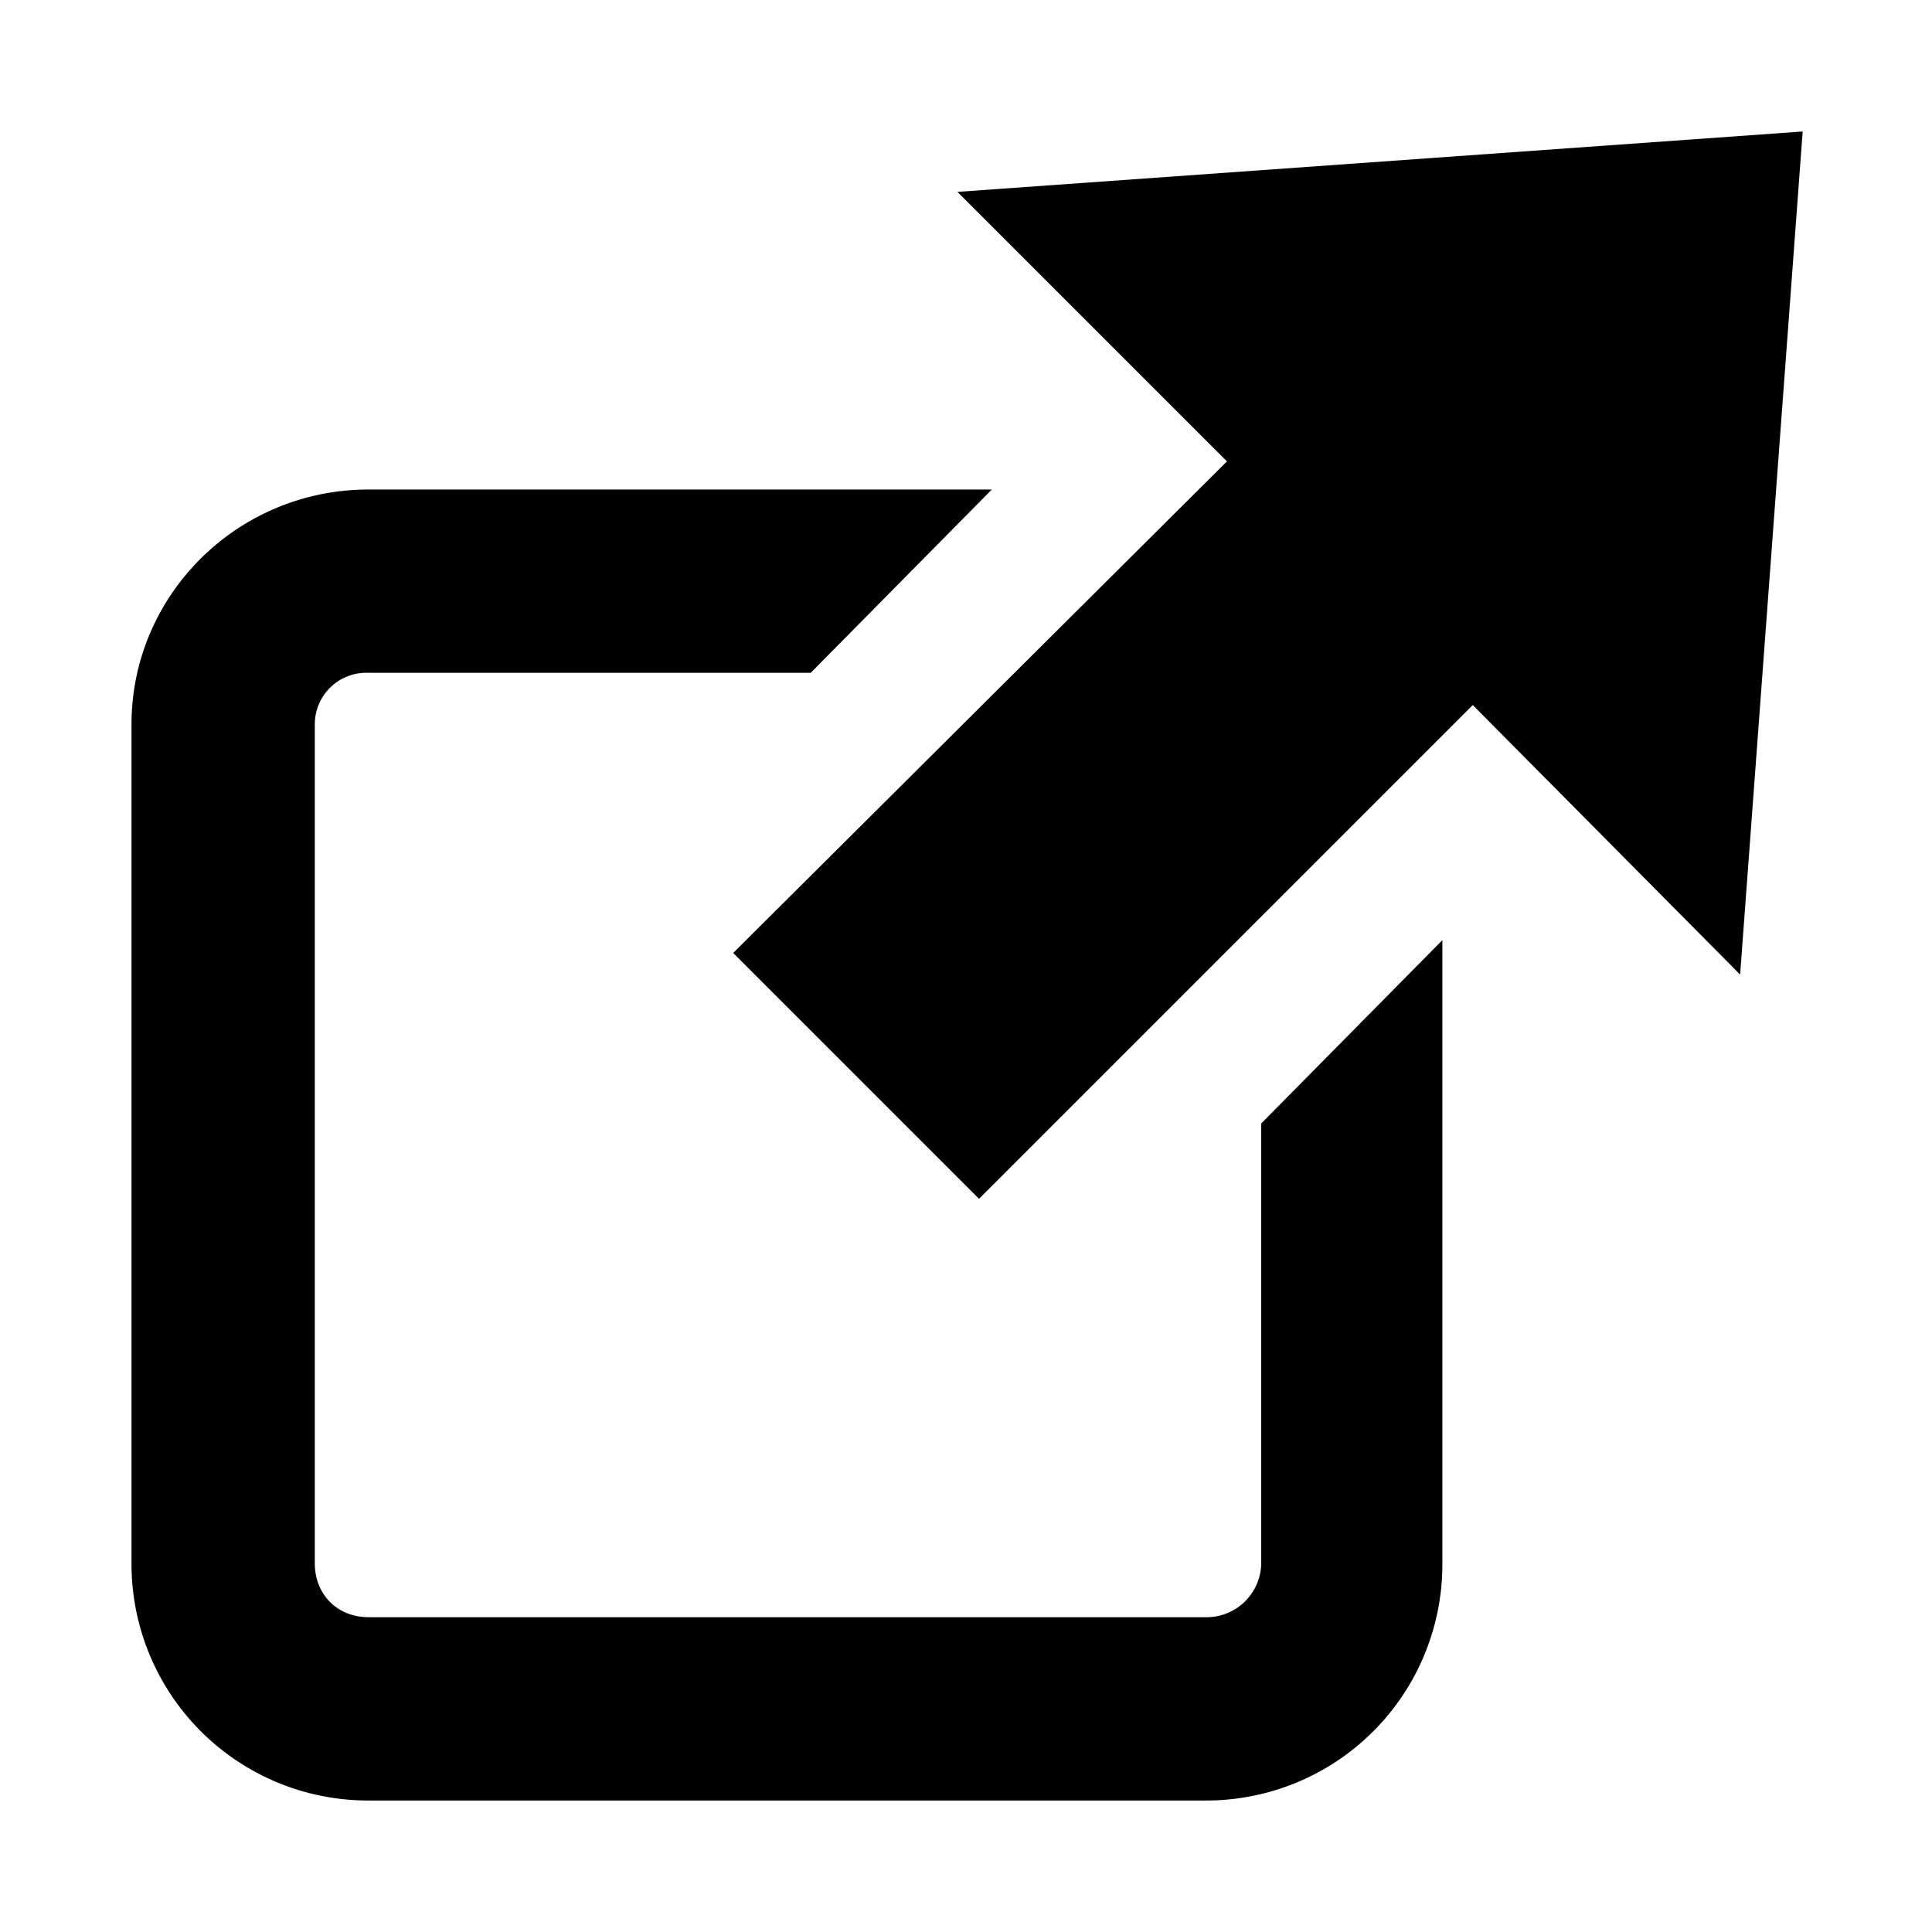 <svg xmlns="http://www.w3.org/2000/svg" width="16" height="16" viewBox="0 0 16 16"><path d="M7.929 1.589l7-.5-.518 6.982-2.214-2.232-4.089 4.089-2.036-2.036 4.089-4.071zm-6.84 11.357V6c0-1.071.875-1.946 1.964-1.946h5.161l-1.5 1.518H3.053a.427.427 0 0 0-.446.429v6.946c0 .25.179.446.446.446h6.946a.453.453 0 0 0 .446-.446V9.304l1.5-1.518v5.161a1.955 1.955 0 0 1-1.946 1.964H3.053a1.959 1.959 0 0 1-1.964-1.964z"/></svg>